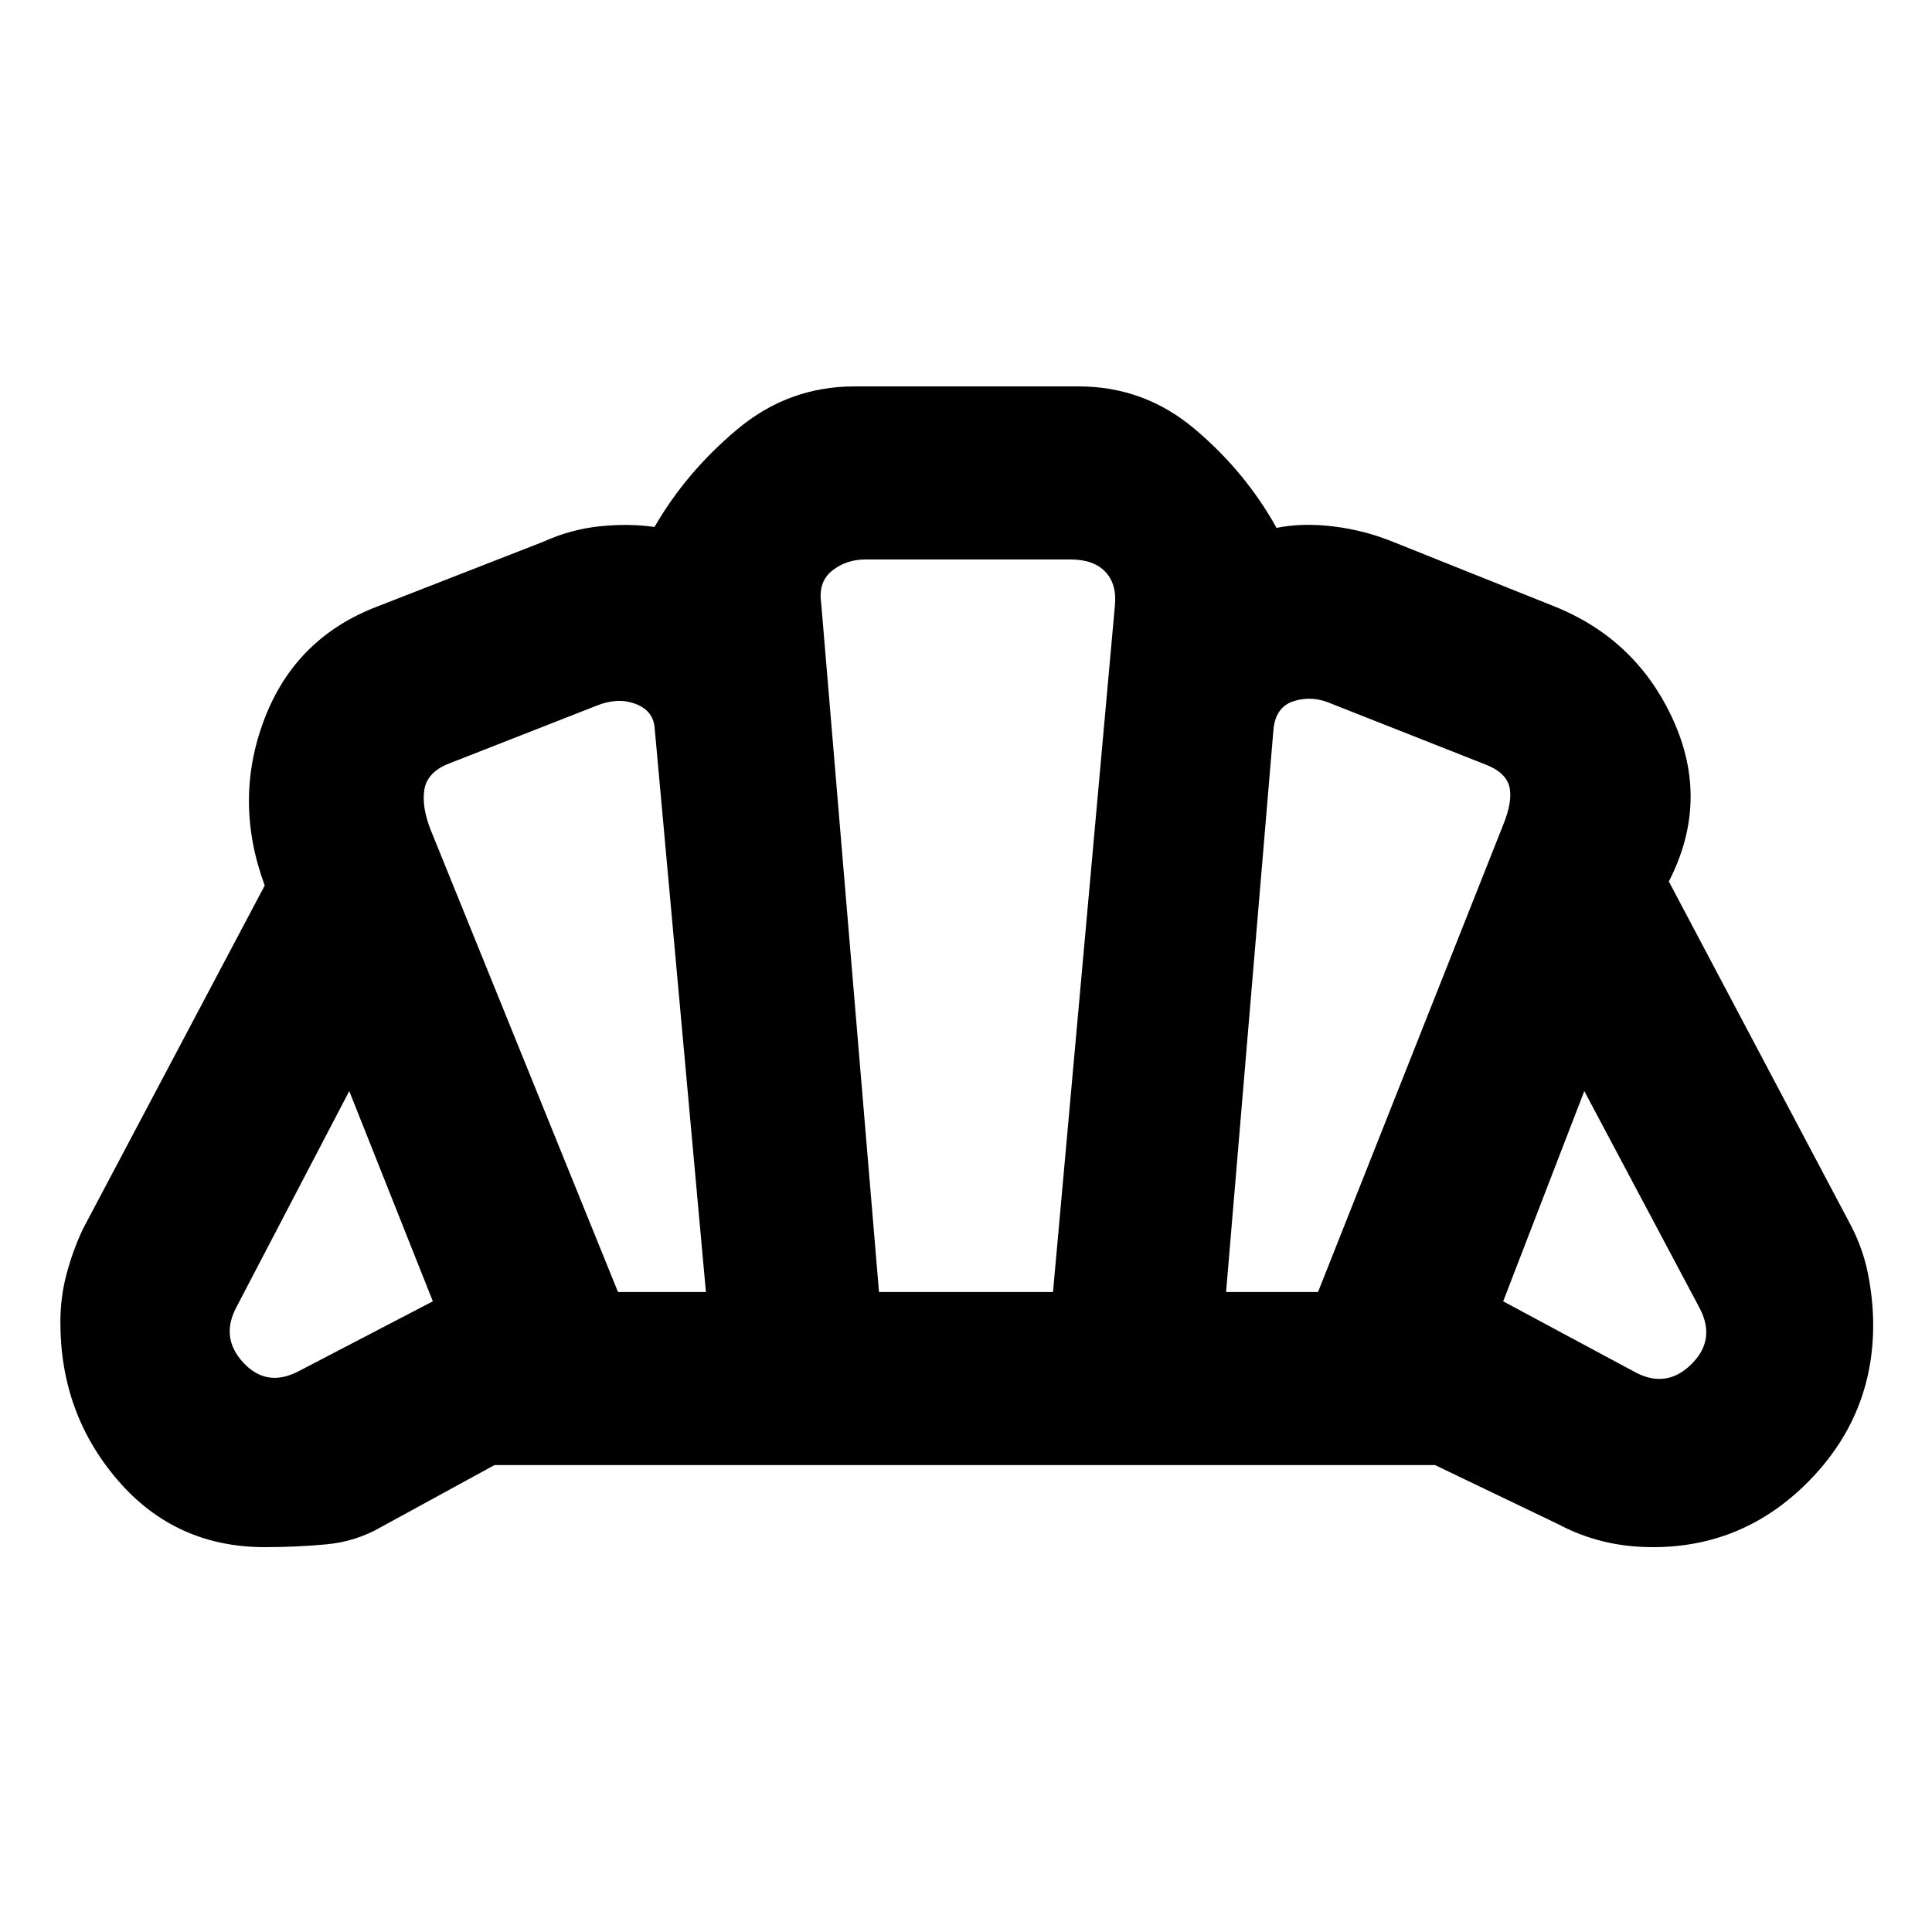 <svg xmlns="http://www.w3.org/2000/svg" height="24" viewBox="0 -960 960 960" width="24"><path d="M811.38-278.77q16.08 9.23 28.81-3.11 12.73-12.35 4.27-28.27l-57.23-107.7-40.31 104.47 64.46 34.61ZM609.23-318h45.69l91.77-231.54q5.08-12.31 3.31-19.54-1.77-7.23-12.15-11.15l-76-30q-9.62-4.31-18.85-1.42-9.23 2.88-10.23 14.26L609.23-318Zm-302.15 0h43.69l-25.54-280.92q-1-8.31-9.84-11.47-8.85-3.15-19.24 1.16l-74 29q-10 4.31-11.3 12.69-1.31 8.39 3 19.54l93.23 230Zm-158.46 39.23 66.46-34.61-41.54-104.47-56 107.23q-8.23 15.31 3.46 27.81 11.69 12.5 27.62 4.04ZM436.77-318h86.46L554-659.23q1-10.62-4.81-16.69Q543.39-682 532-682H430q-9.46 0-16.42 5.5-6.97 5.5-5.58 15.73L436.77-318ZM131.59-191.23q-44.4 0-72.99-33.16Q30-257.54 30-302.92q0-12.61 3.12-24.23 3.11-11.62 8.11-22.23L131.54-520q-15.62-42.31-.12-82.81t56.43-55.96l82-32q13.54-6.15 27.96-7.69 14.42-1.54 27.42.31 15.62-27.16 41.08-48.5Q391.77-768 424.59-768H536q32.62 0 57.77 21.27 25.15 21.27 40.54 49.04 12.84-2.62 28.27-.73 15.42 1.88 29.57 7.65l80 32q41.16 16.46 59.35 56.77 18.19 40.31-2.27 80l90.31 170.62q6.23 11.84 8.73 24.72 2.5 12.88 2.5 25.12 0 45.15-32.19 77.73-32.2 32.58-77.18 32.58-13.02 0-24.6-2.81-11.59-2.81-22.18-8.42L713.08-232H245.69l-56.31 30.77q-12.46 7.23-27.23 8.61-14.77 1.39-30.56 1.39Zm348.79-288.39Z"/></svg>